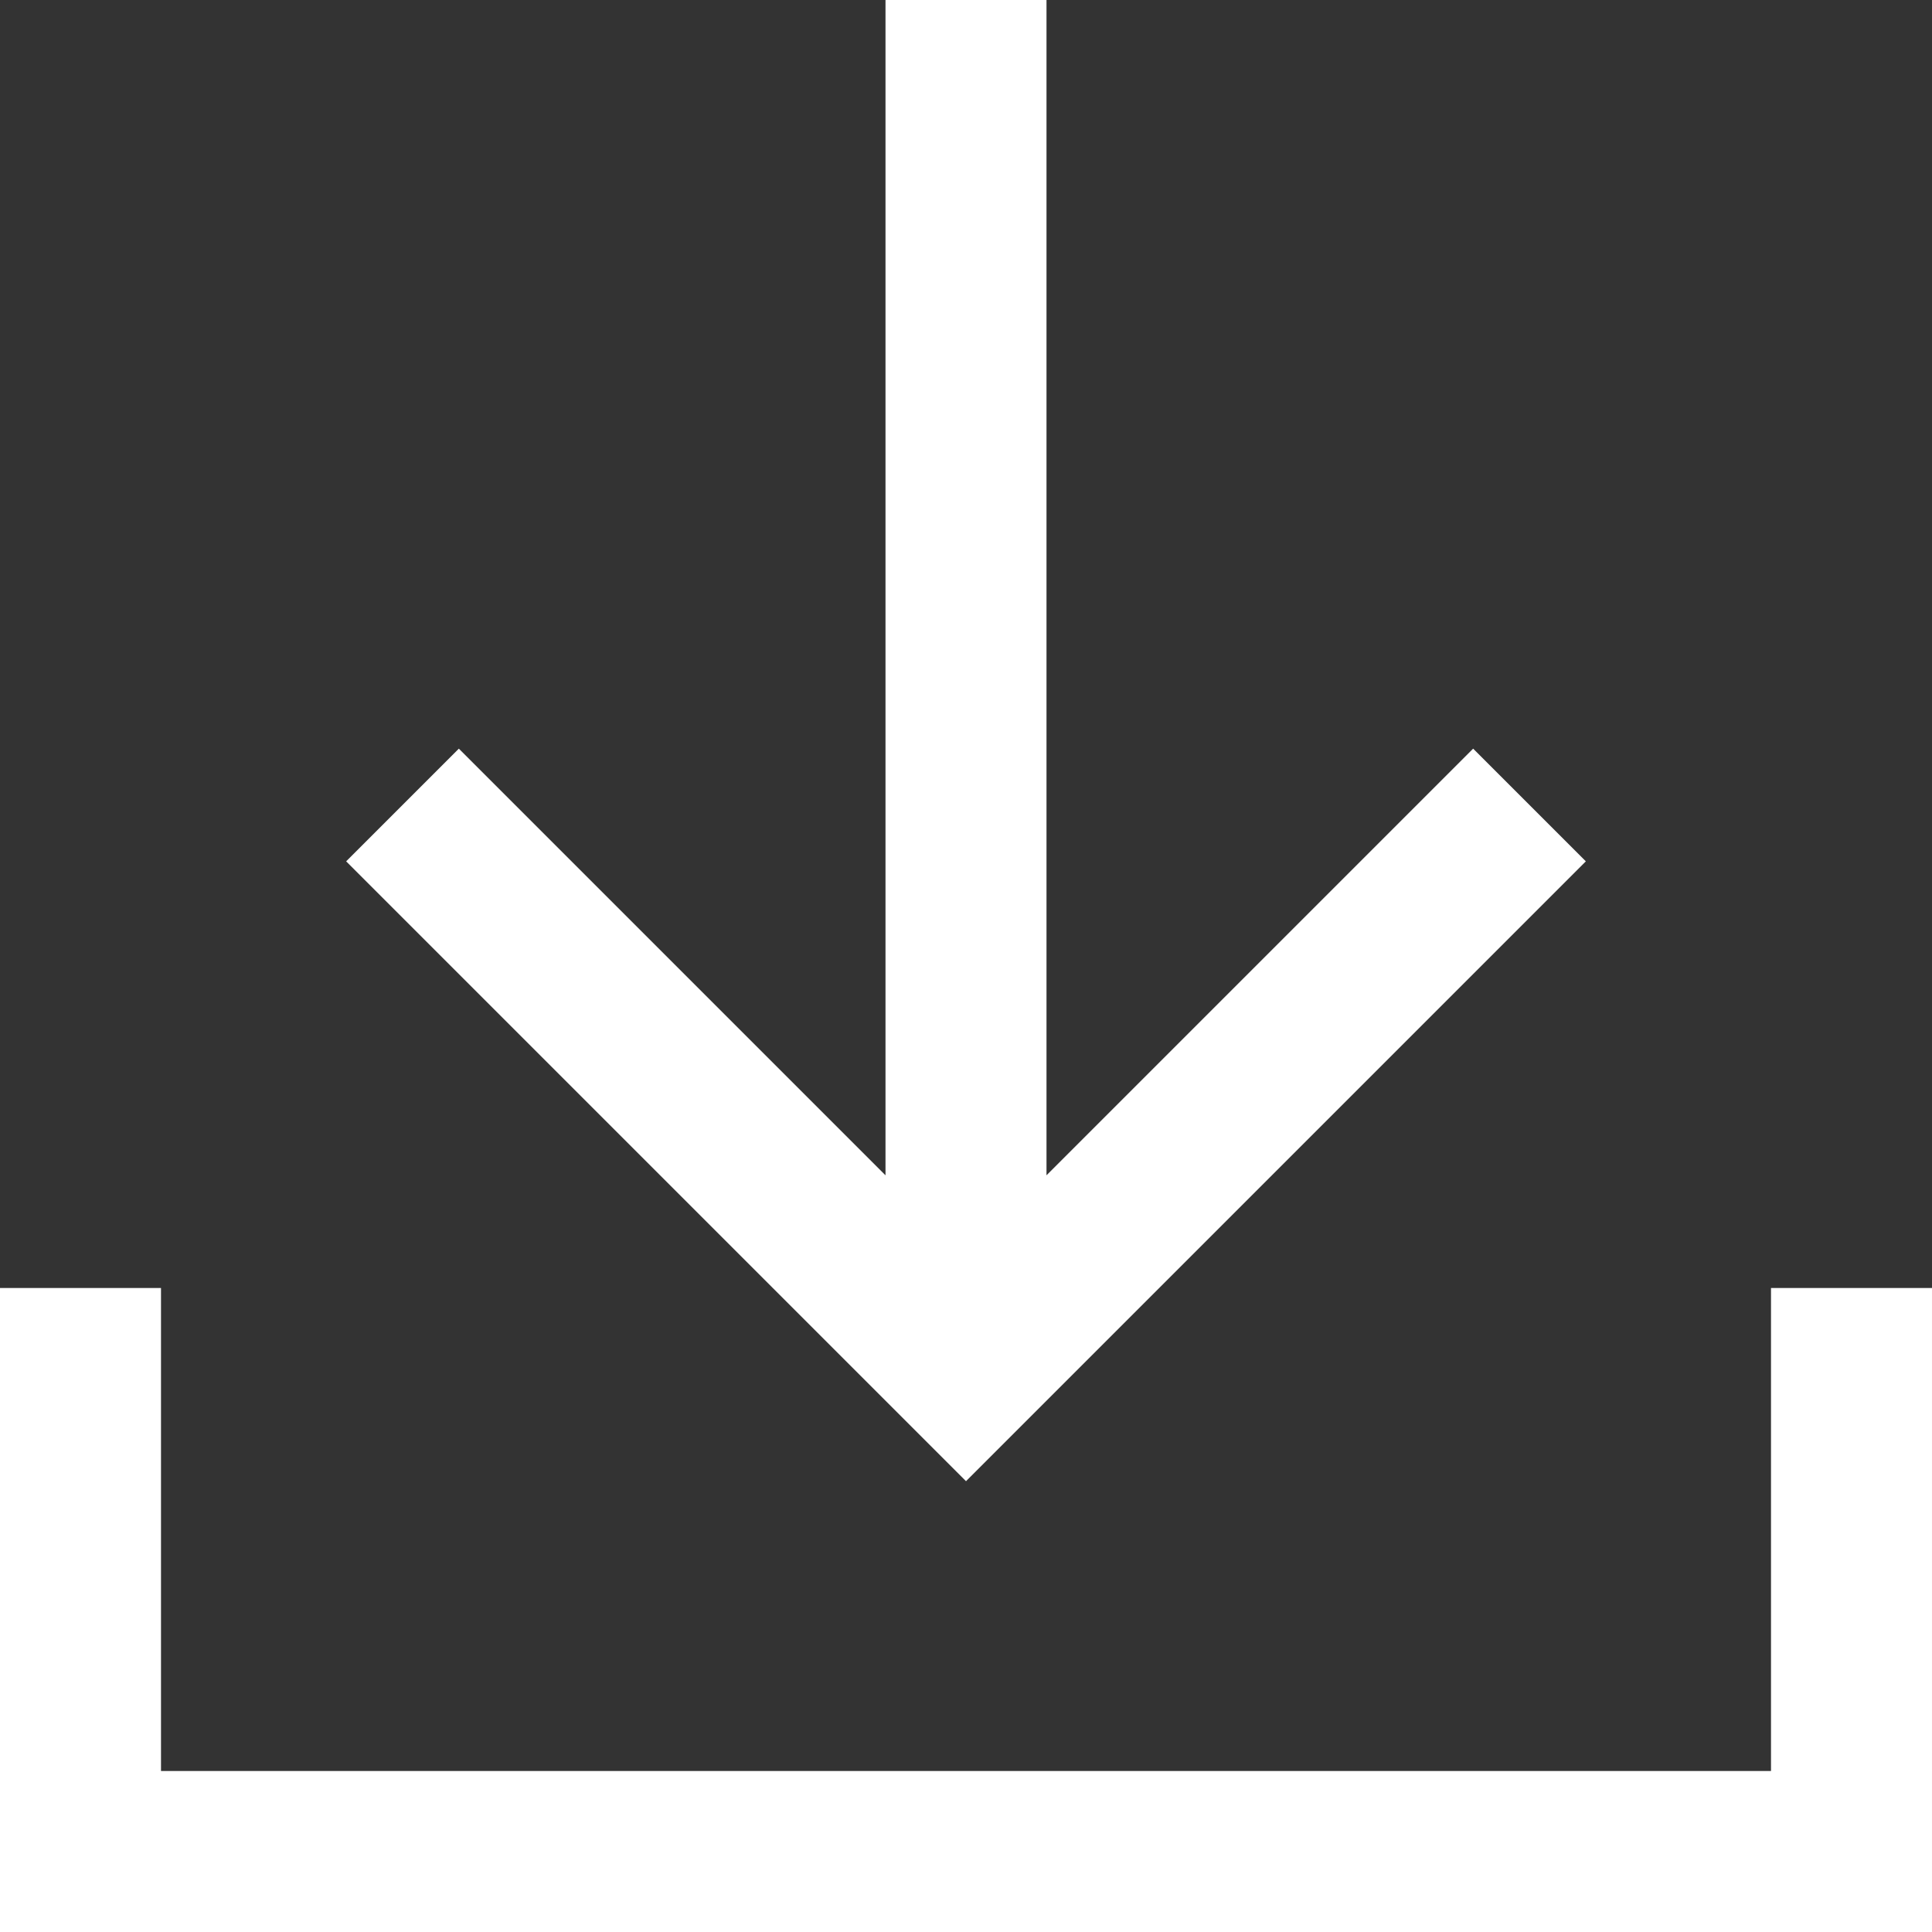 <?xml version="1.0" encoding="utf-8"?>

<!-- Uploaded to: SVG Repo, www.svgrepo.com, Transformed by: SVG Repo Mixer Tools -->
<svg fill="#000000" height="800px" width="800px" version="1.1" id="XMLID_288_"
	xmlns="http://www.w3.org/2000/svg"
	xmlns:xlink="http://www.w3.org/1999/xlink" viewBox="0 0 24 24" xml:space="preserve">
	<rect x="0" y="0" width="24" height="24" fill="#333333" stroke="none"/>
	<g id="download">
		<g>
			<path d="M24,24H0v-8h2v6h20v-6h2V24z M12,18.4l-7.7-7.7l1.4-1.4l5.3,5.3V0h2v14.6l5.3-5.3l1.4,1.4L12,18.4z" fill="#FFFFFF" />
		</g>
	</g>
</svg>